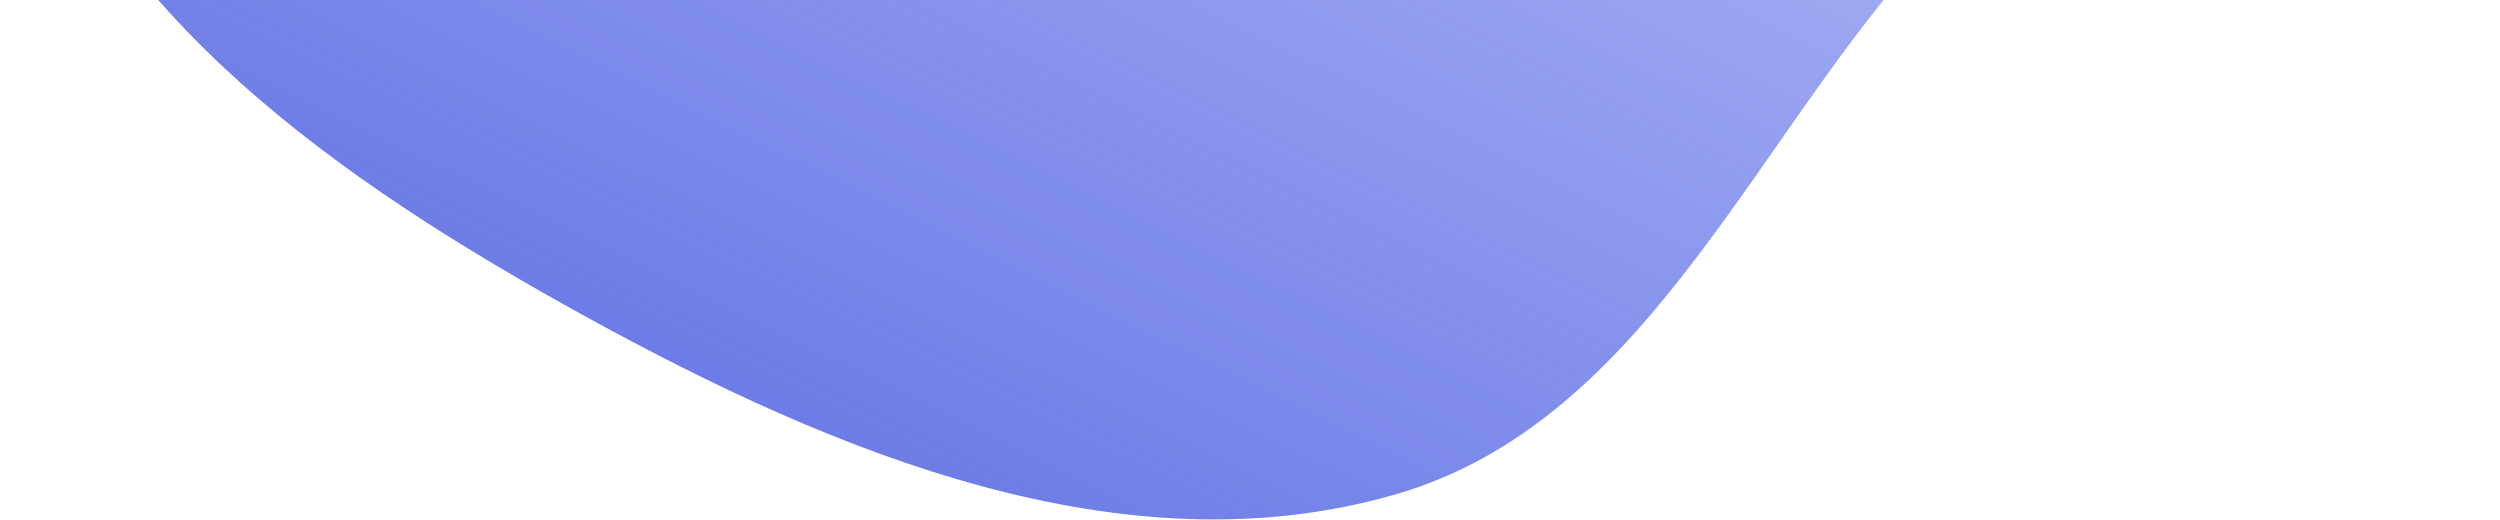 <svg width="519" height="108" viewBox="0 0 519 108" fill="none" xmlns="http://www.w3.org/2000/svg">
<path fill-rule="evenodd" clip-rule="evenodd" d="M378.426 -418.216C419.355 -380.119 398.977 -311.198 423.283 -260.841C447.357 -210.966 522.001 -184.479 517.905 -129.249C513.866 -74.79 443.431 -54.934 405.125 -16.012C365.447 24.304 344.025 86.93 289.685 102.642C233.301 118.946 173.339 94.139 121.892 65.888C71.046 37.967 17.203 1.191 2.671 -54.966C-11.296 -108.938 36.538 -156.996 50.229 -211.038C62.414 -259.134 51.478 -311.763 78.302 -353.502C109.511 -402.066 153.451 -447.302 209.883 -459.47C267.841 -471.968 335.026 -458.611 378.426 -418.216Z" fill="url(#paint0_linear_599_10636)"/>
<defs>
<linearGradient id="paint0_linear_599_10636" x1="89.719" y1="123.384" x2="396.386" y2="-502.963" gradientUnits="userSpaceOnUse">
<stop stop-color="#919DF4"/>
<stop offset="0" stop-color="#5A6BE1"/>
<stop offset="1" stop-color="#8492FB" stop-opacity="0"/>
</linearGradient>
</defs>
</svg>
